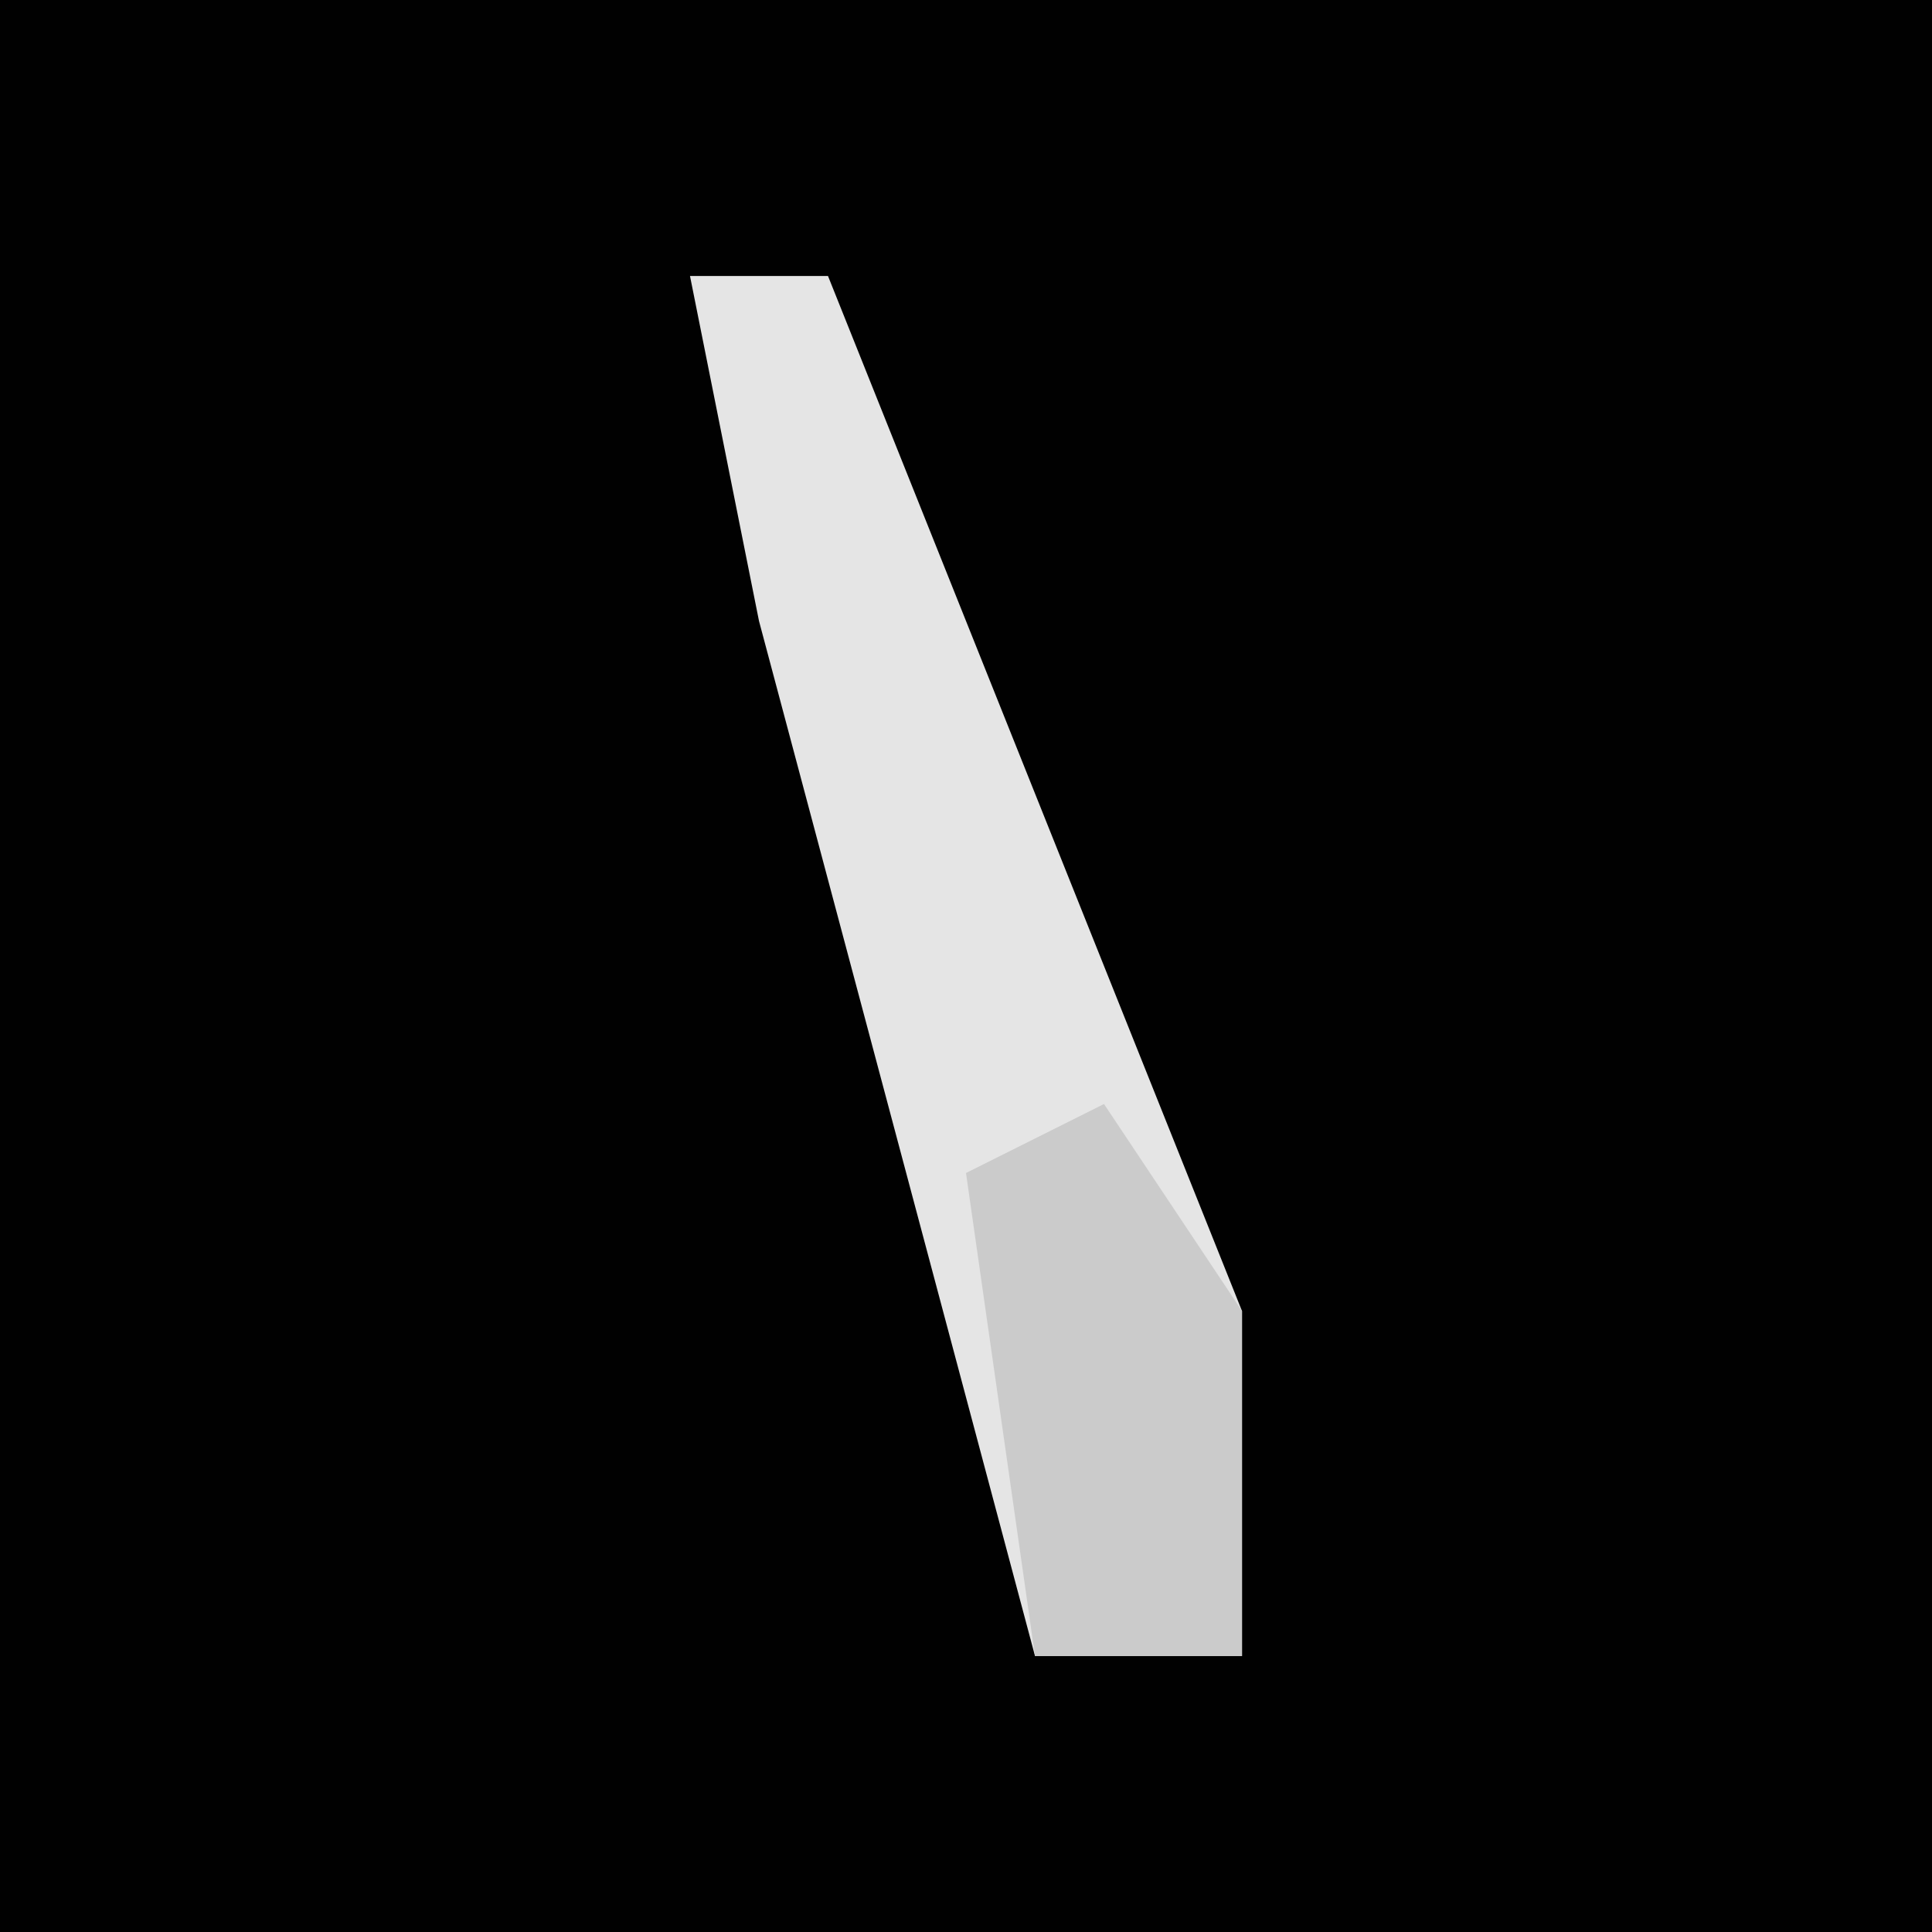 <?xml version="1.0" encoding="UTF-8"?>
<svg version="1.1" xmlns="http://www.w3.org/2000/svg" width="28" height="28">
<path d="M0,0 L28,0 L28,28 L0,28 Z " fill="#010101" transform="translate(0,0)"/>
<path d="M0,0 L2,0 L8,15 L8,20 L5,20 L1,5 Z " fill="#E5E5E5" transform="translate(10,4)"/>
<path d="M0,0 L2,3 L2,8 L-1,8 L-2,1 Z " fill="#CBCBCB" transform="translate(16,16)"/>
</svg>
